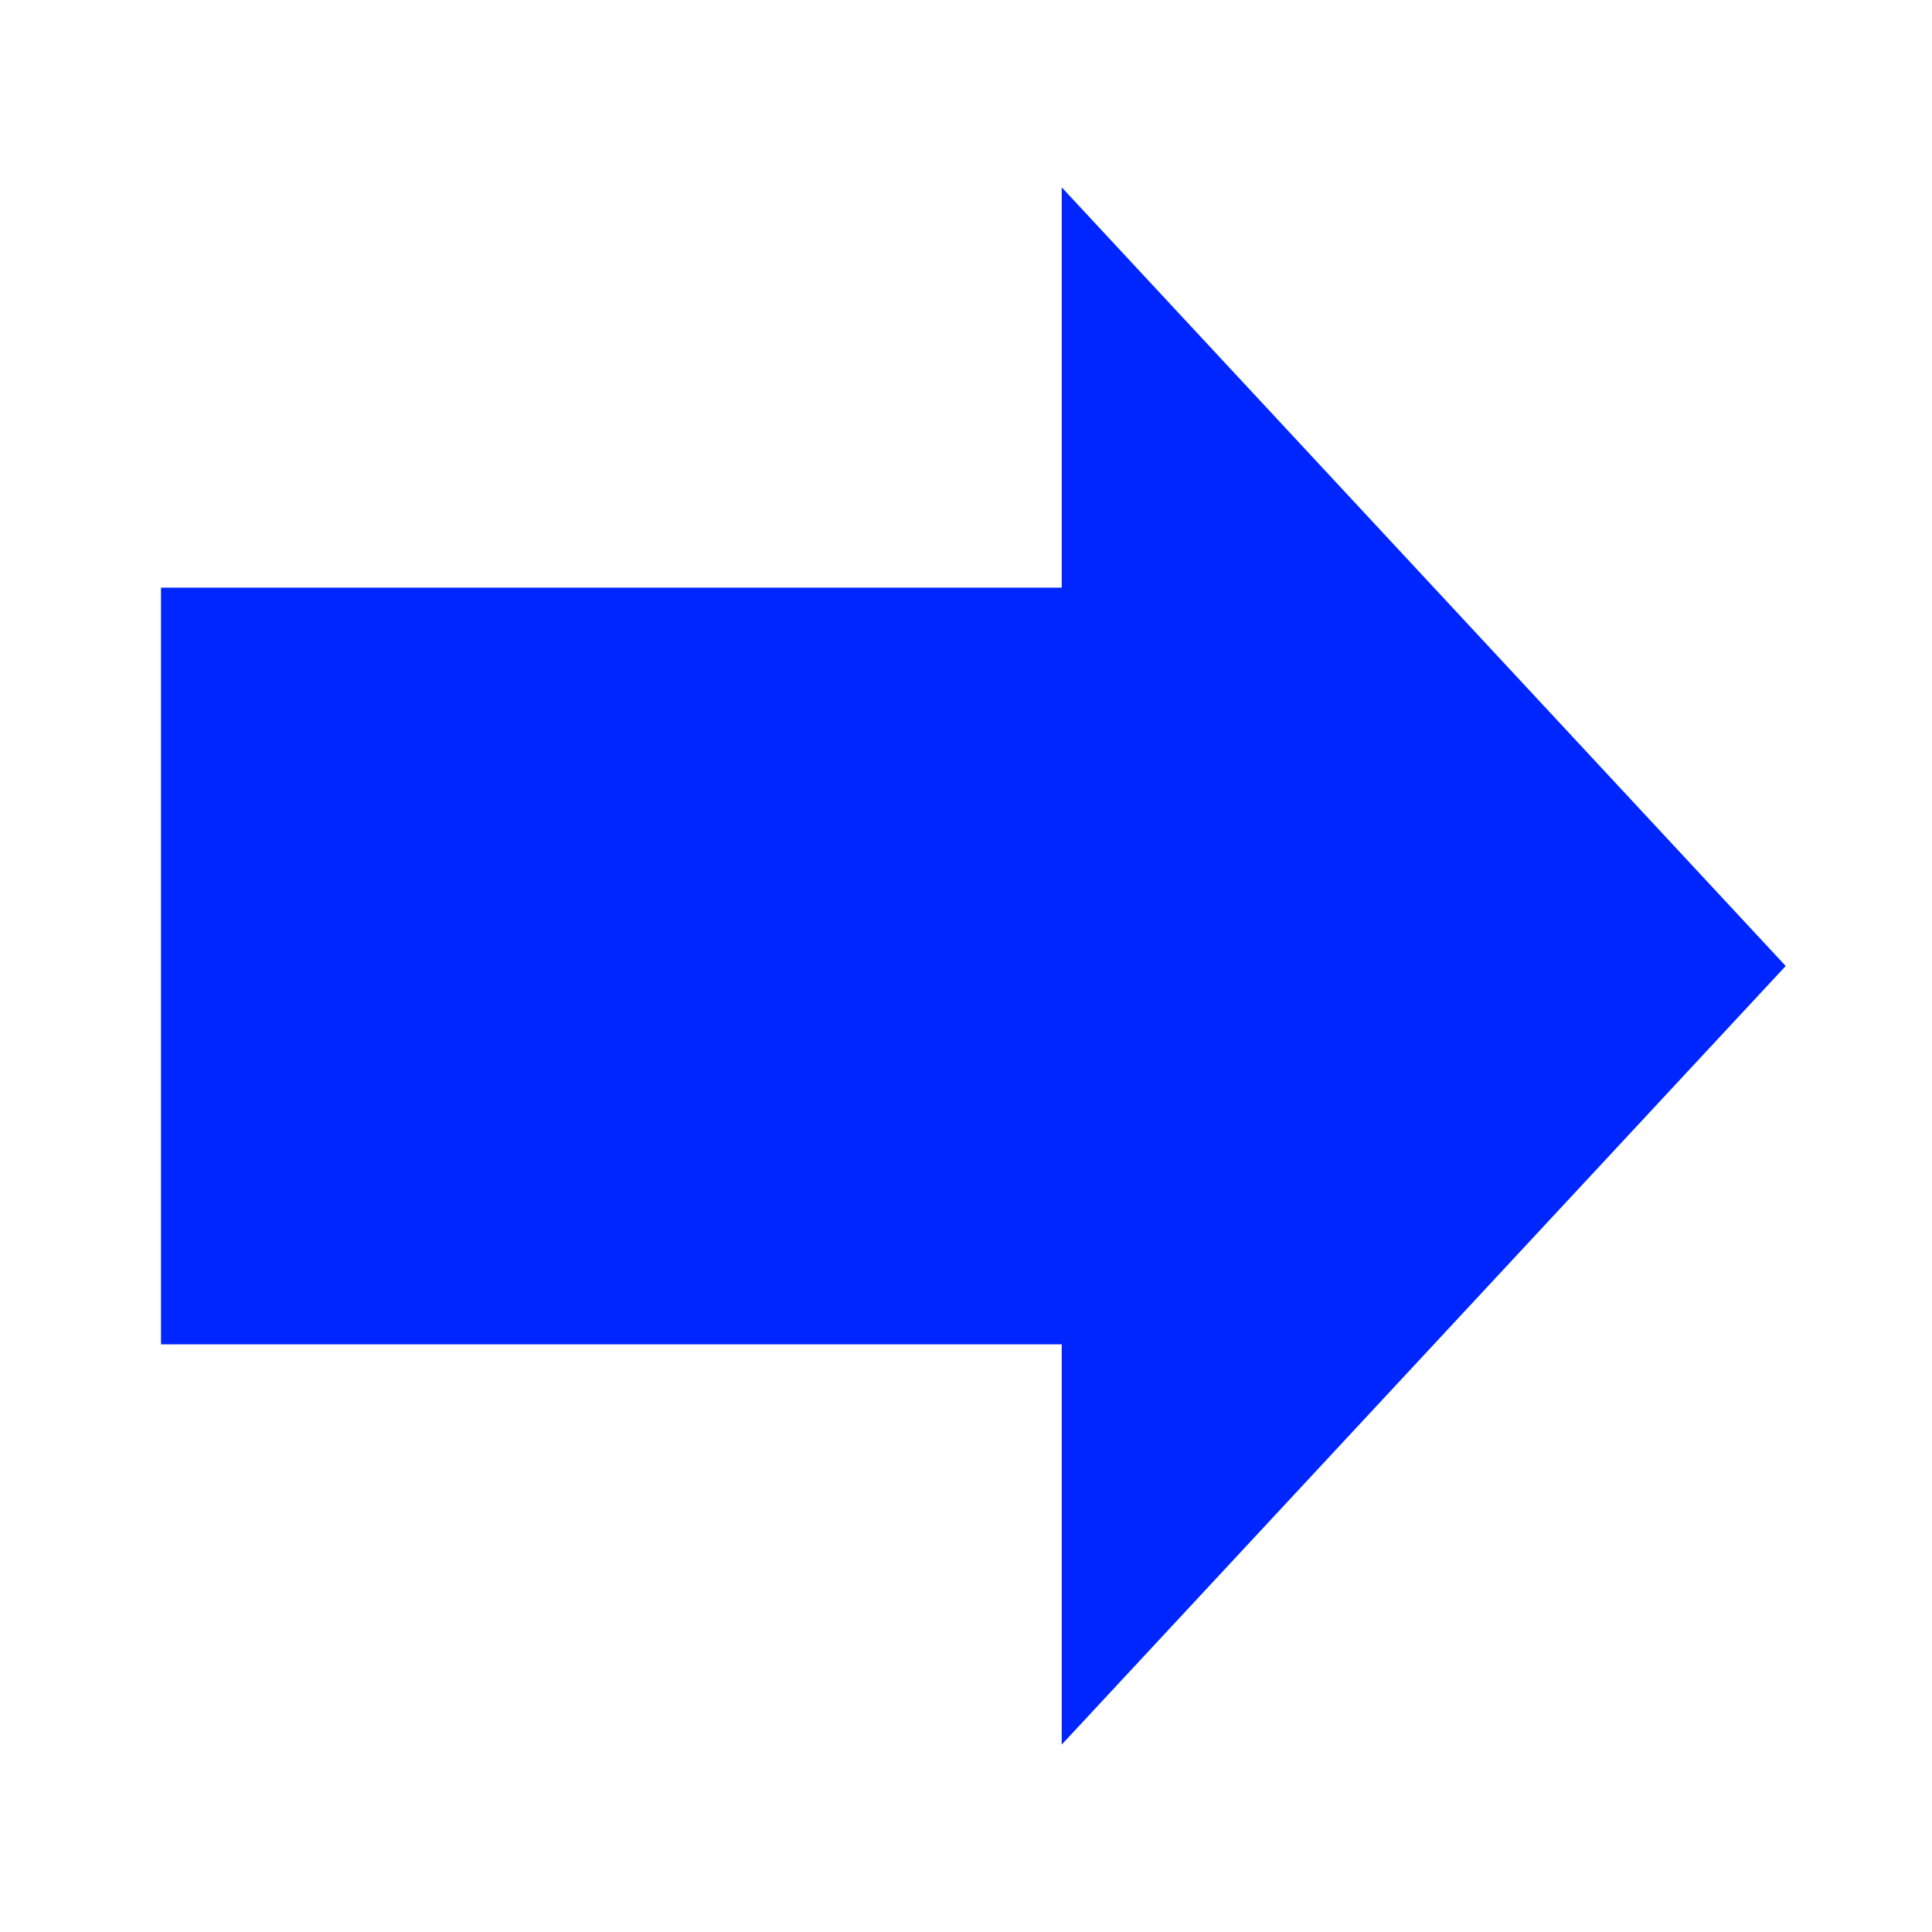 <?xml version="1.0" encoding="utf-8"?>
<svg enable-background="new 0 0 24 24" fill="#0026ff" height="24px" stroke="#0026ff" version="1.1" viewBox="0 0 24 24" width="24px" x="0px" xml:space="preserve" xmlns="http://www.w3.org/2000/svg" xmlns:xlink="http://www.w3.org/1999/xlink" y="0px">
 <g fill="#0026ff" id="black_x5F_right_x5F_arrow" stroke="#0026ff">
  <rect fill="#0026ff" height="8.4" stroke="#0026ff" width="12.491" x="2.5" y="7.8"/>
  <polygon fill="#0026ff" points="21.5,12 13.689,3.599 13.689,20.4  " stroke="#0026ff"/>
 </g>
</svg>